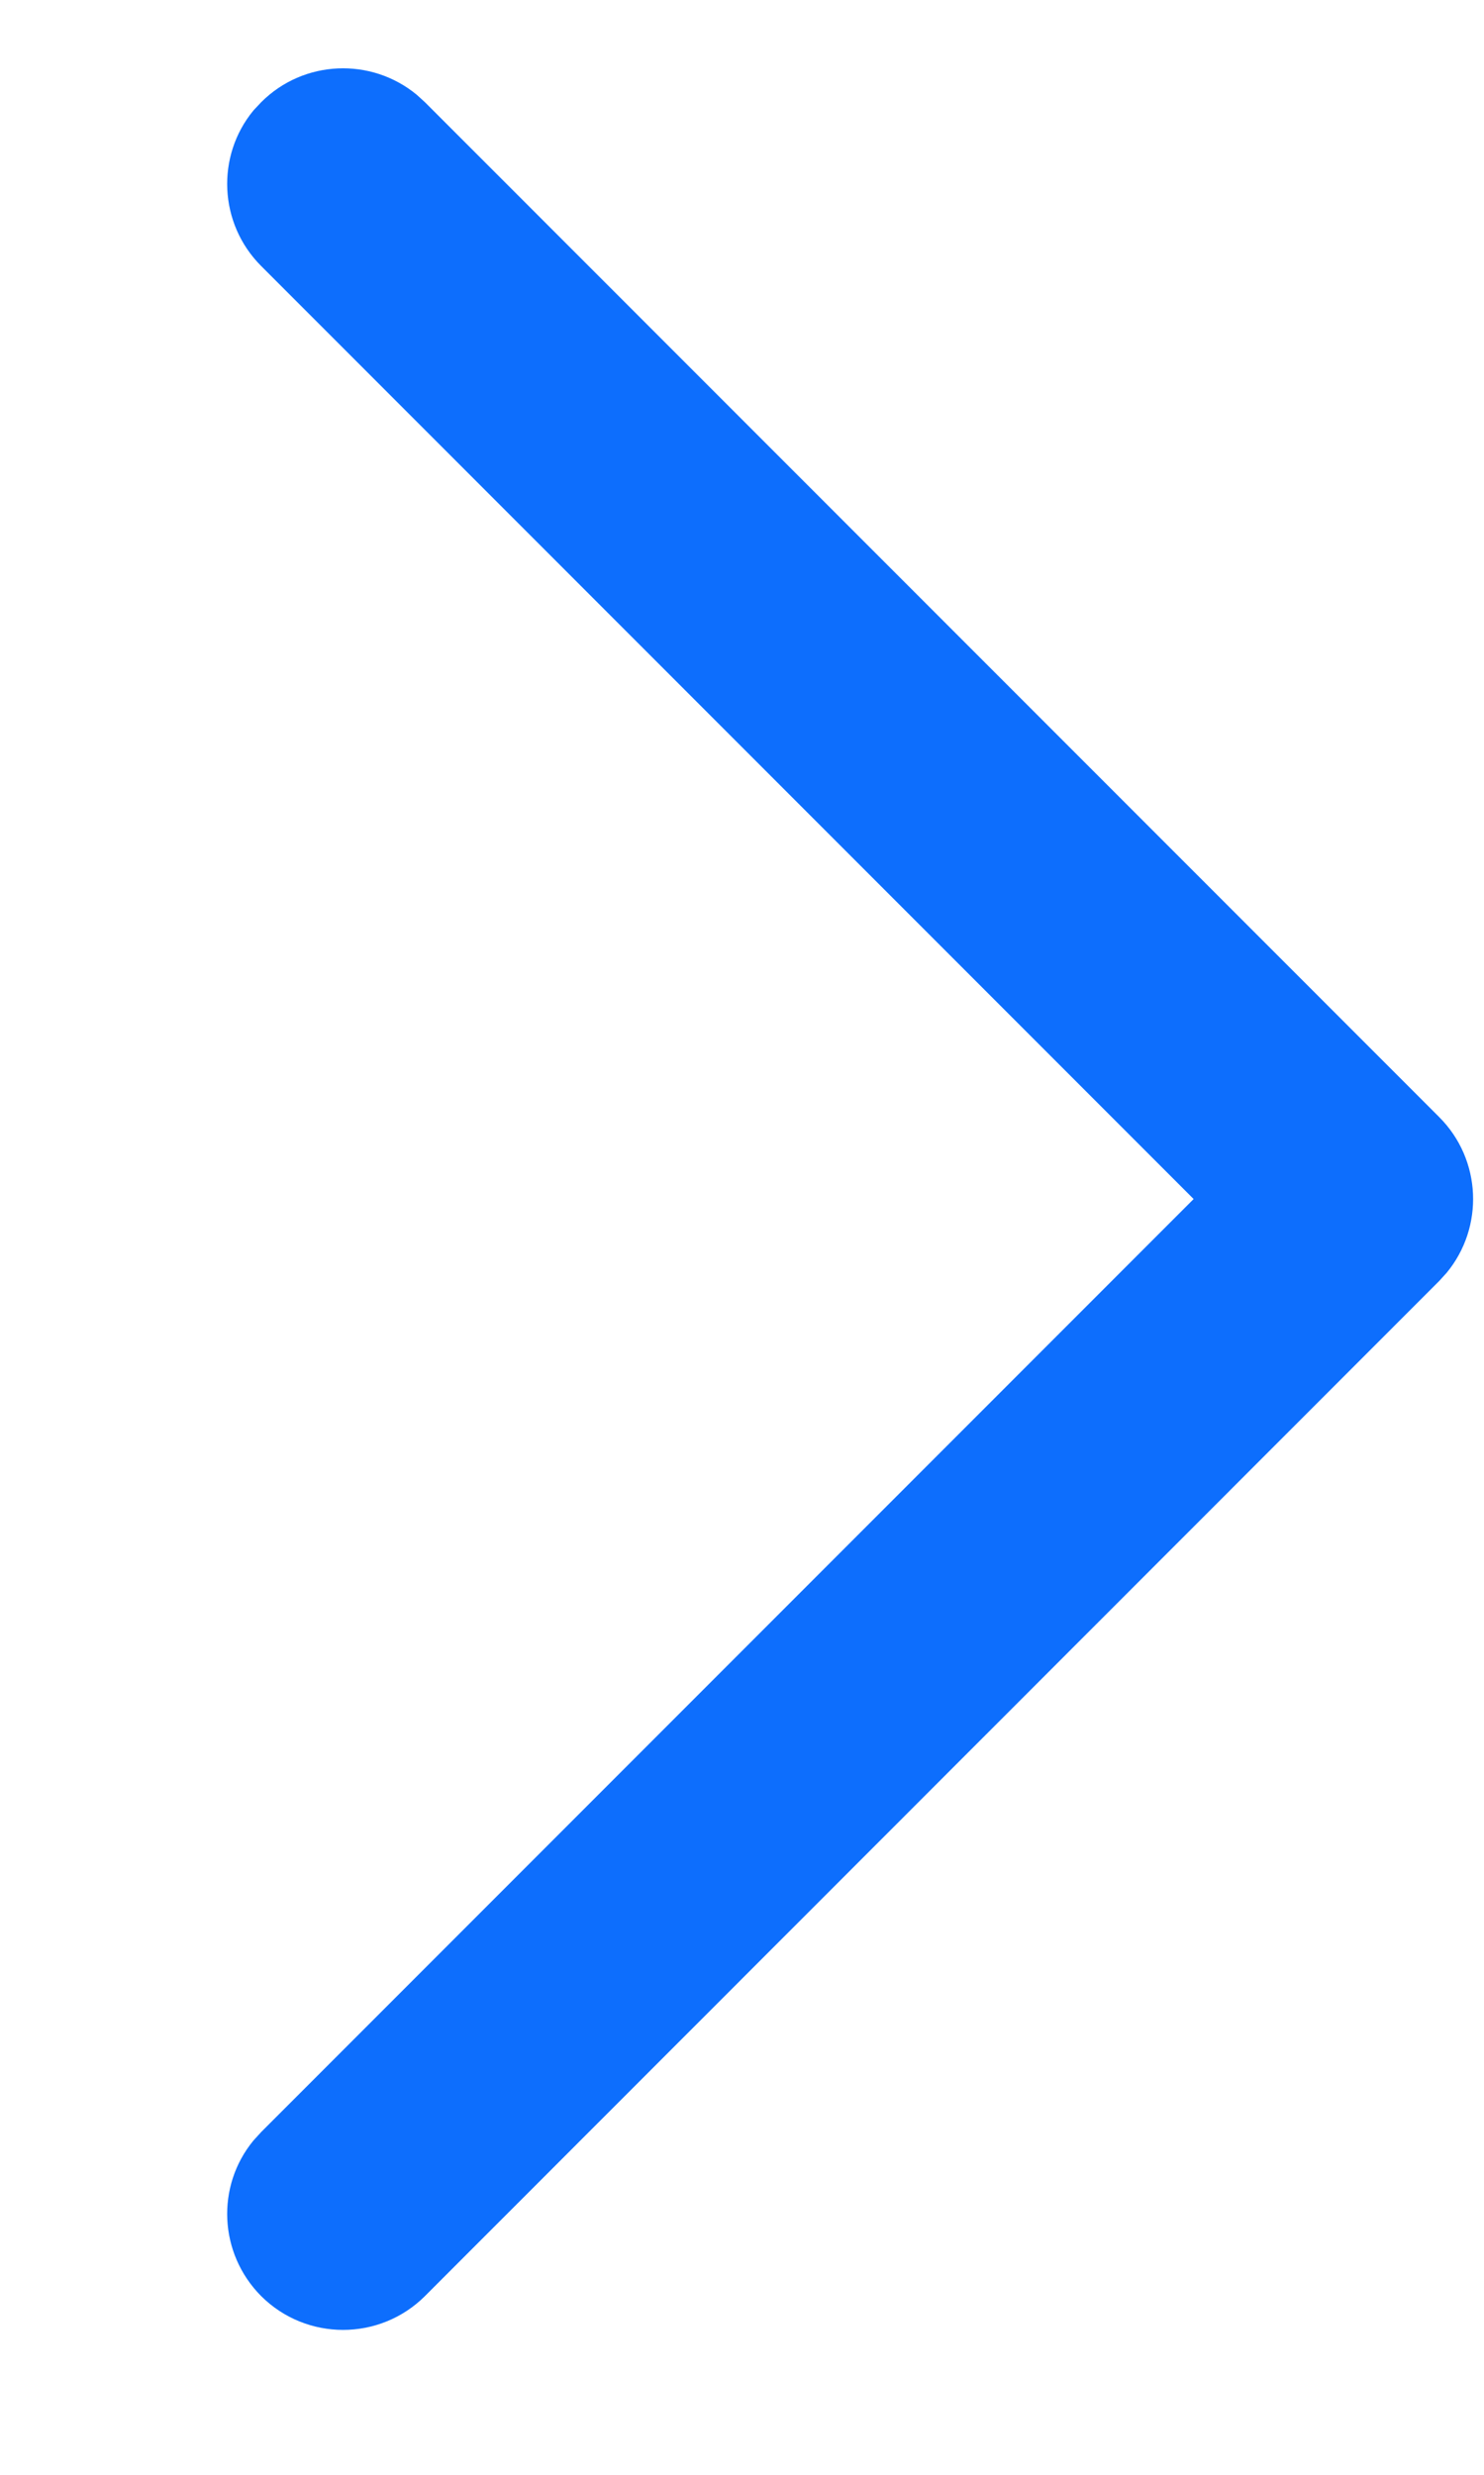 <svg width="6" height="10" viewBox="0 0 6 10" fill="none" xmlns="http://www.w3.org/2000/svg">
<path fill-rule="evenodd" clip-rule="evenodd" d="M5.819 4.514C5.991 4.686 6.001 4.959 5.849 5.143L5.819 5.176L1.718 9.278C1.535 9.46 1.239 9.46 1.056 9.278C0.884 9.105 0.873 8.833 1.025 8.649L1.056 8.615L4.826 4.845L1.056 1.075C0.884 0.903 0.873 0.63 1.025 0.446L1.056 0.413C1.228 0.241 1.501 0.231 1.685 0.383L1.718 0.413L5.819 4.514Z" fill="#0D6EFD"/>
</svg>
